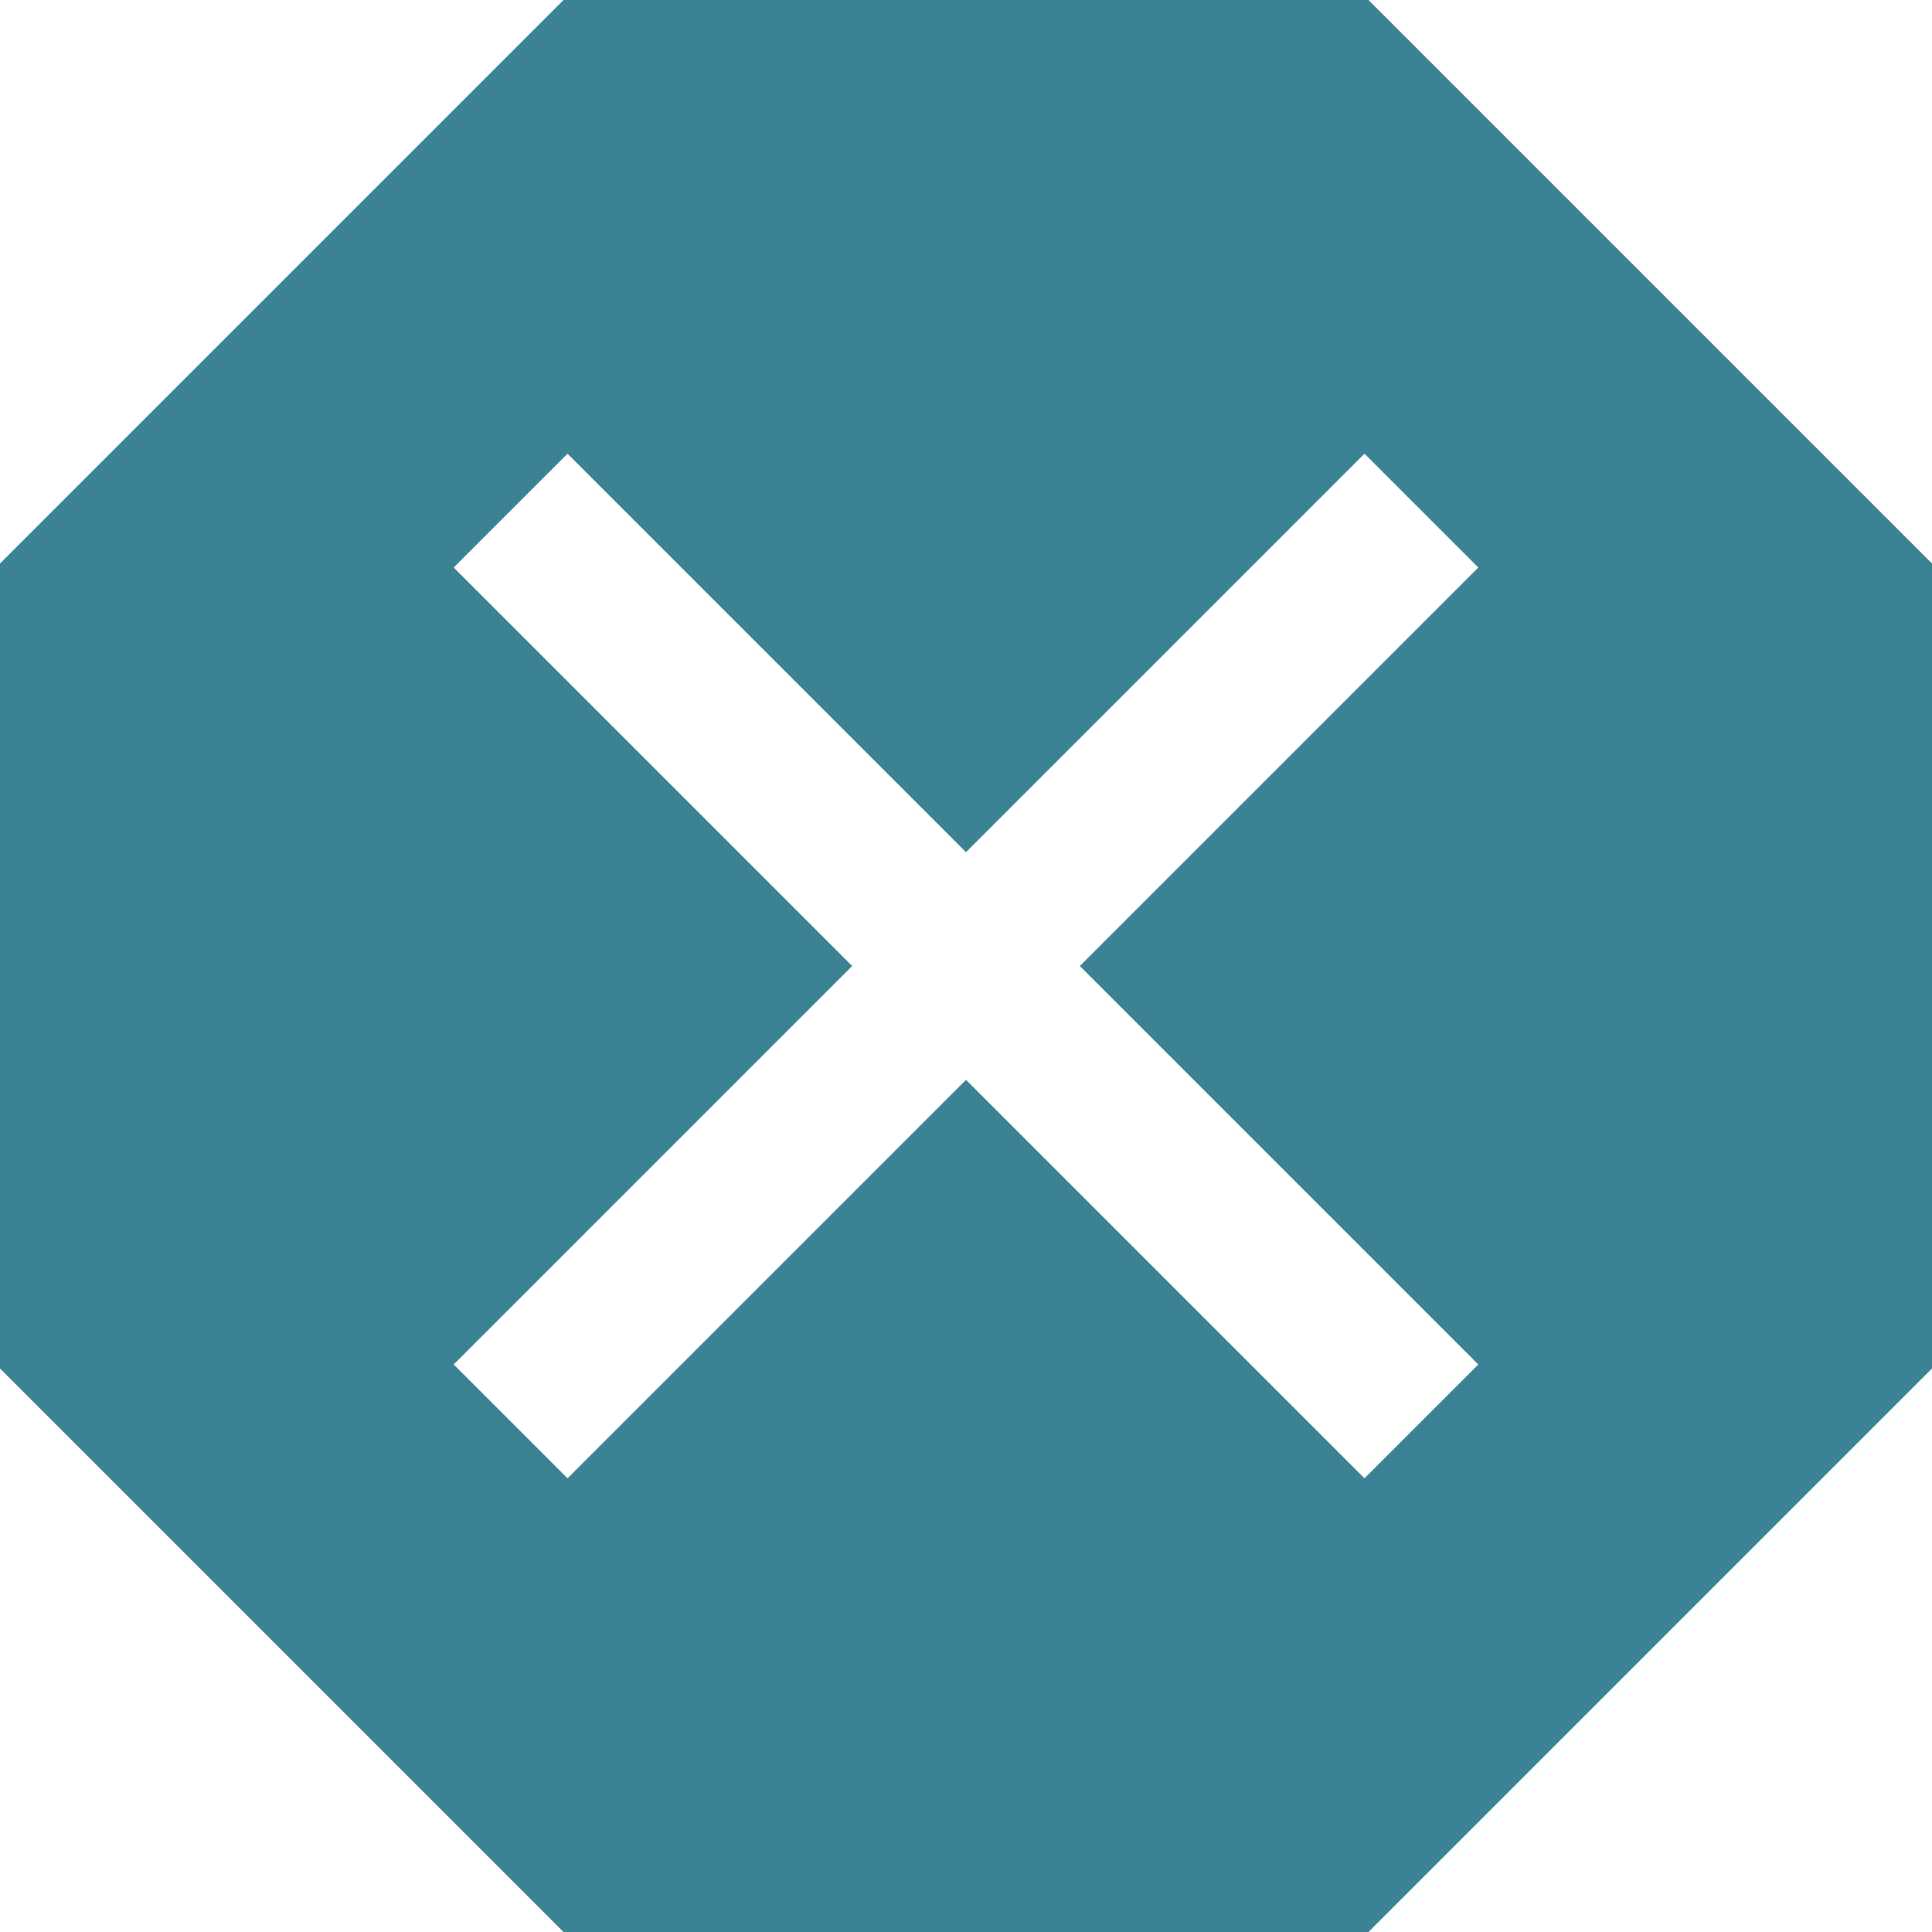 <?xml version="1.0" encoding="UTF-8" standalone="no"?>
<svg class="mr-2 mb-1" width="12" height="12" viewBox="0 0 12 12" xmlns="http://www.w3.org/2000/svg">
        <path d="M8.5 0L12 3.5v5L8.5 12h-5L0 8.5v-5L3.5 0h5zm-.025 2.818L6 5.293 3.525 2.818l-.707.707L5.293 6 2.818 8.475l.707.707L6 6.707l2.475 2.475.707-.707L6.707 6l2.475-2.475-.707-.707z" fill="#3B8294" fill-rule="evenodd"/>
</svg>